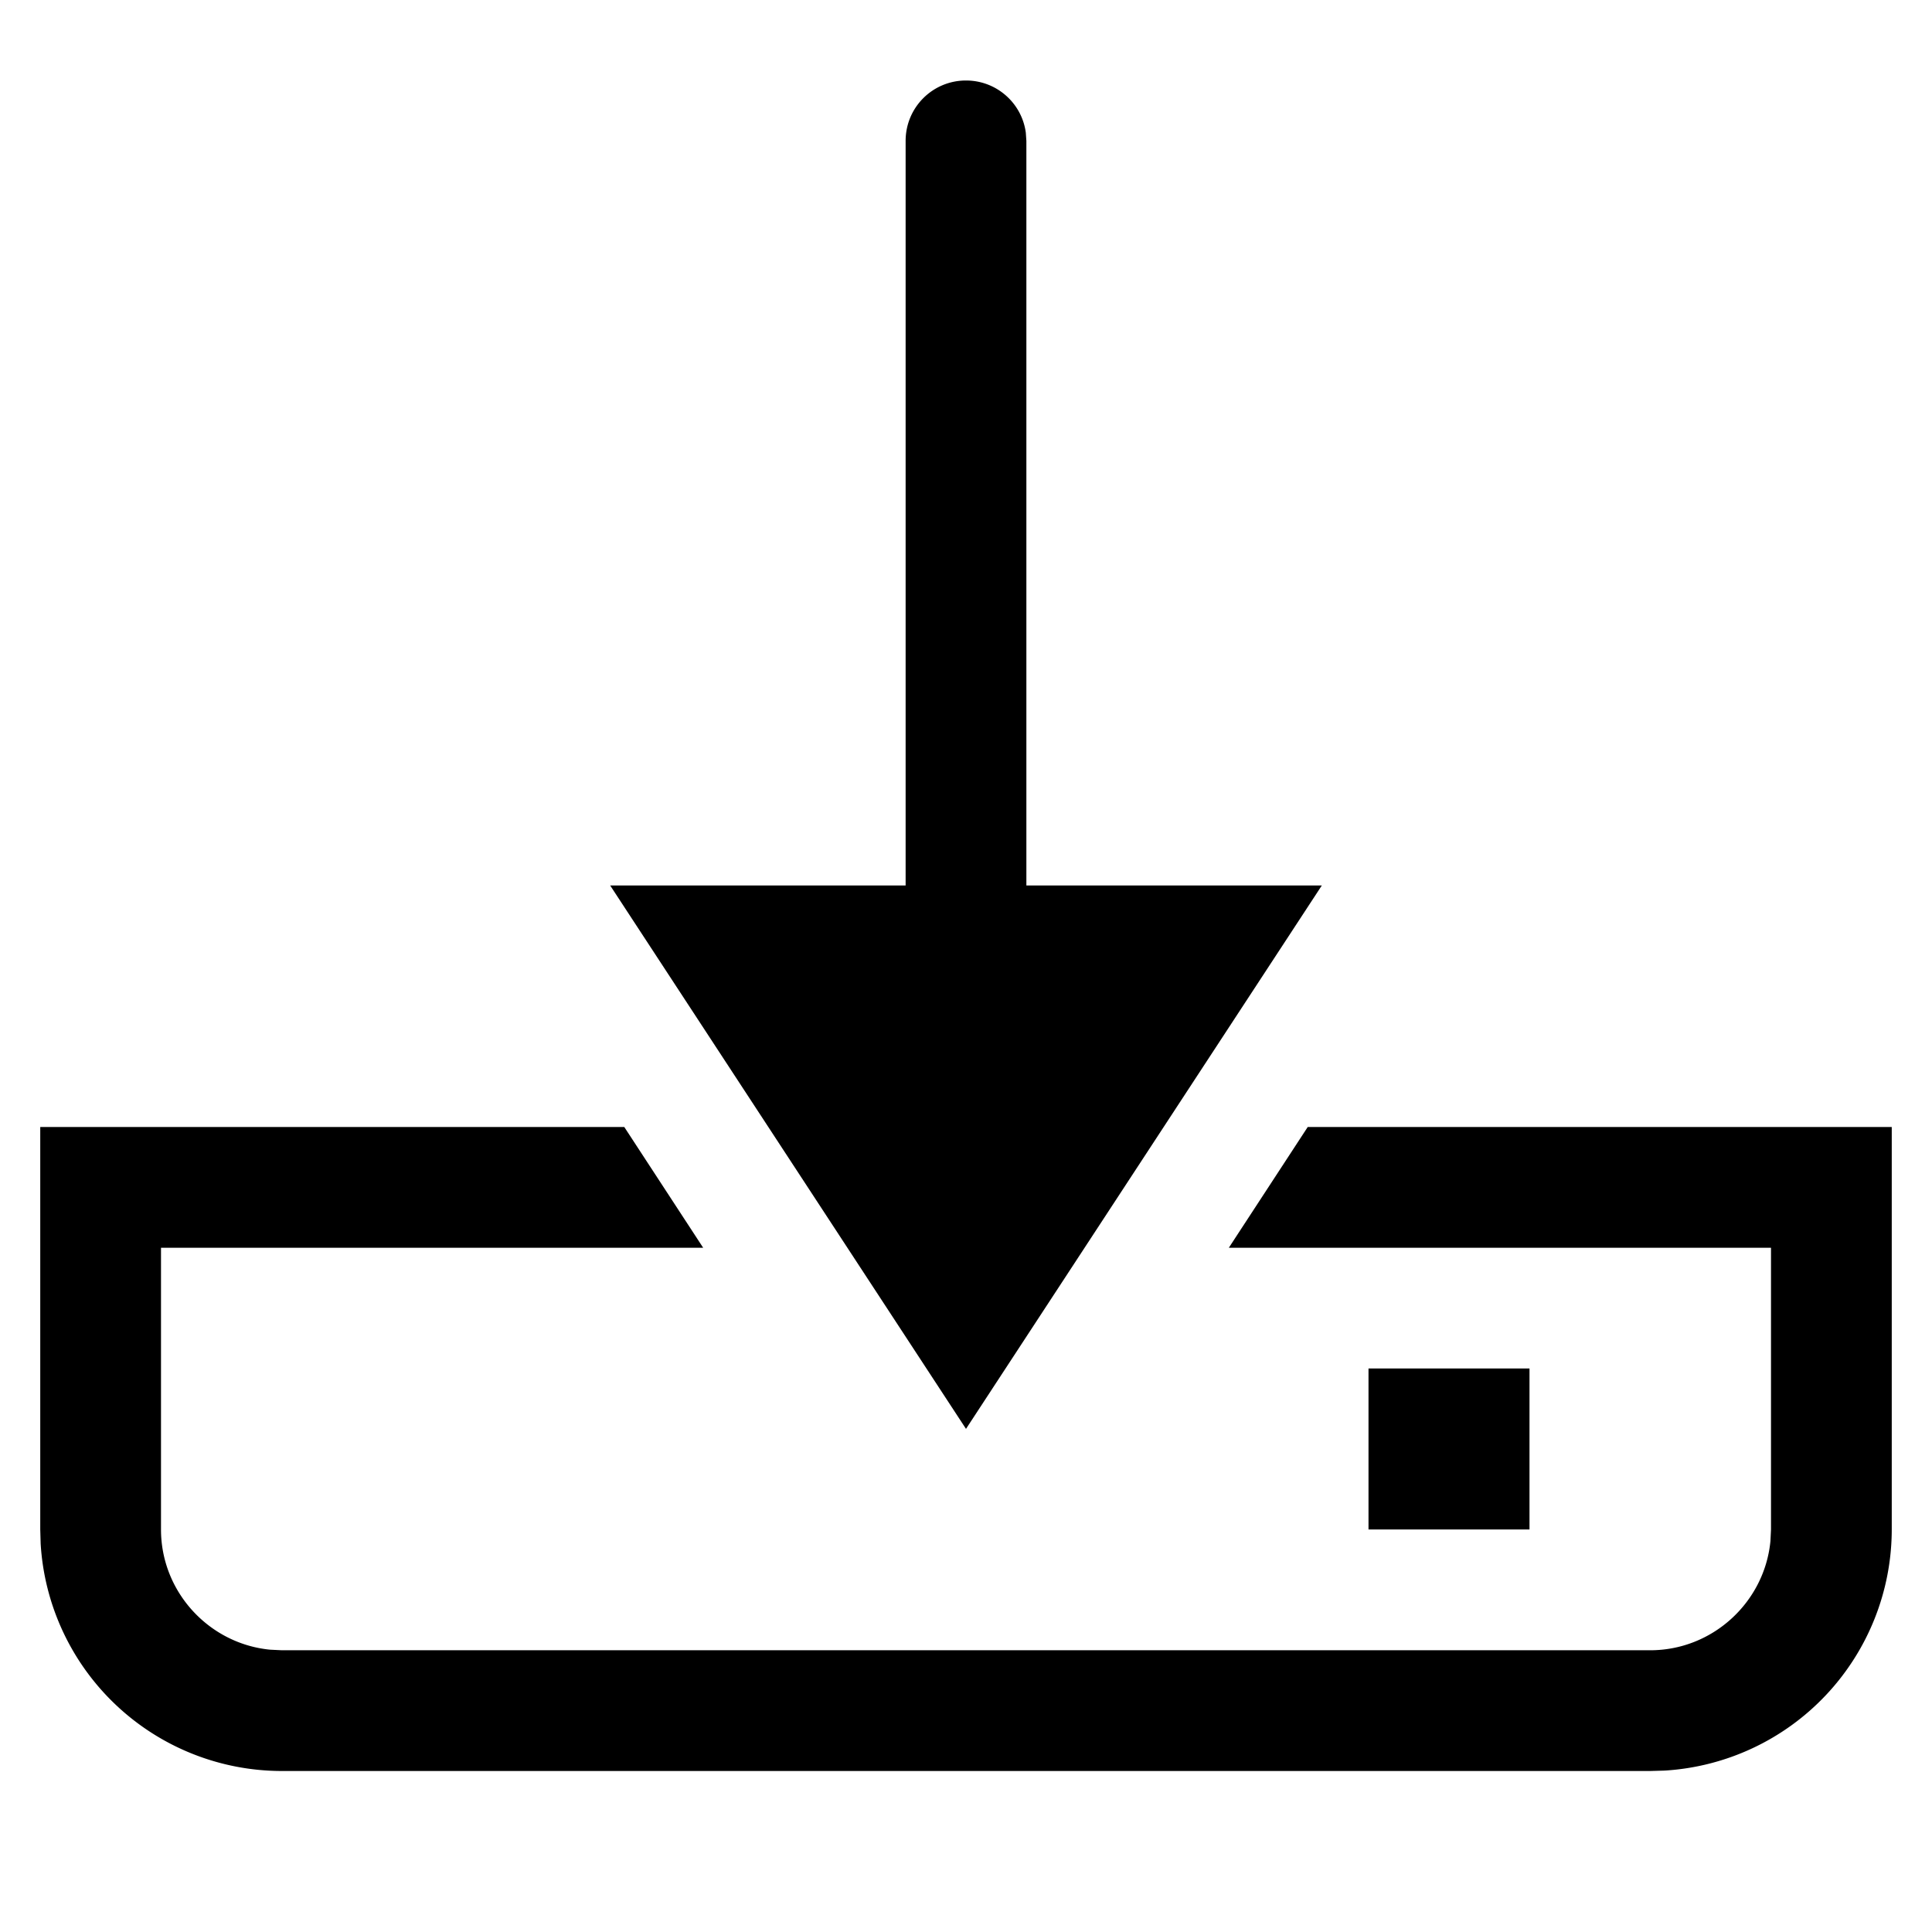 <svg width="24" height="24" xmlns="http://www.w3.org/2000/svg"><path d="M7.755 14l.98 1.5H2V19c0 .776.598 1.42 1.356 1.493l.144.007h17c.776 0 1.42-.598 1.493-1.356L22 19v-3.5h-6.735l.98-1.5H23.5v5a3.003 3.003 0 01-2.824 2.995L20.5 22h-17a3.003 3.003 0 01-2.995-2.824L.5 19v-5h7.255zM19 17v2h-2v-2h2zM12 1c.38 0 .694.281.743.648l.007.102V11h3.67L12 17.75 7.58 11h3.67V1.75c0-.415.335-.75.75-.75z" fill="#000" fill-rule="evenodd"/></svg>